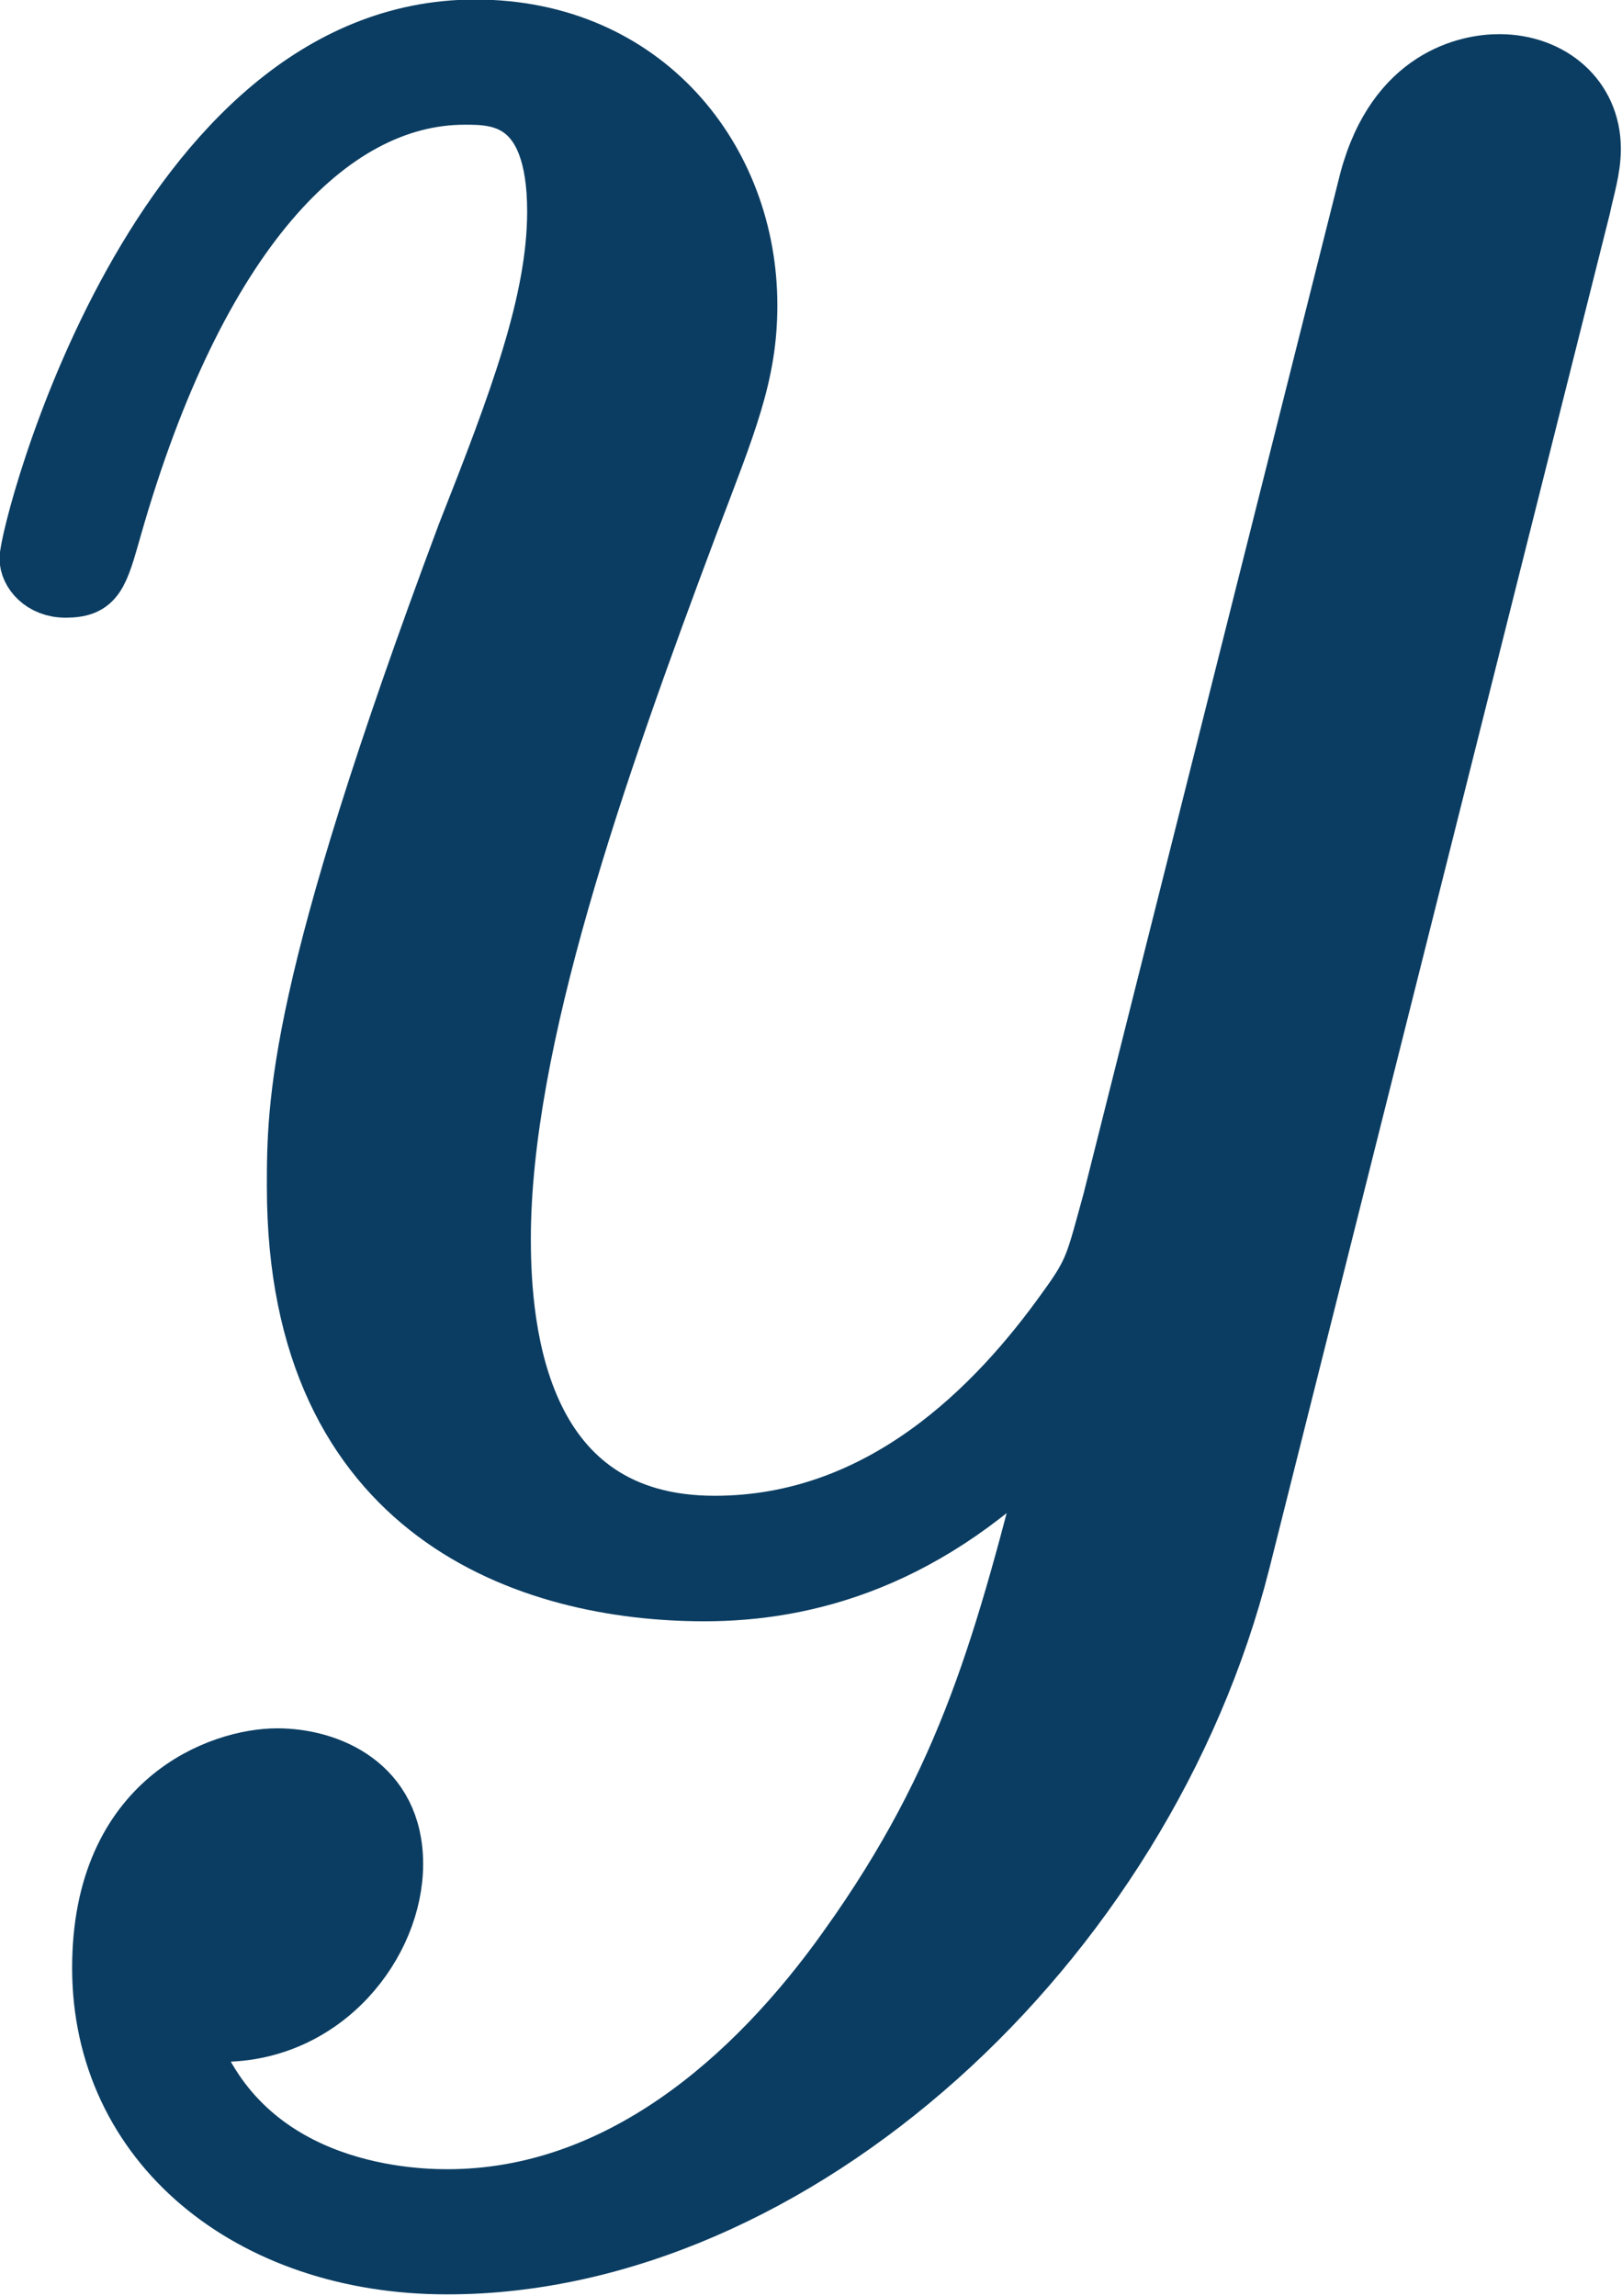 <?xml version="1.0" encoding="UTF-8" standalone="no"?>
<!-- Generated by CodeCogs with dvisvgm 3.0.3 -->

<svg
   xmlns:dc="http://purl.org/dc/elements/1.1/"
   xmlns:cc="http://creativecommons.org/ns#"
   xmlns:rdf="http://www.w3.org/1999/02/22-rdf-syntax-ns#"
   xmlns:svg="http://www.w3.org/2000/svg"
   xmlns="http://www.w3.org/2000/svg"
   xmlns:xlink="http://www.w3.org/1999/xlink"
   xmlns:sodipodi="http://sodipodi.sourceforge.net/DTD/sodipodi-0.dtd"
   xmlns:inkscape="http://www.inkscape.org/namespaces/inkscape"
   version="1.1"
   width="10.905pt"
   height="15.435pt"
   viewBox="-0.3 -0.253 10.905 15.435"
   id="svg8"
   sodipodi:docname="y.svg"
   inkscape:version="0.92.4 (5da689c313, 2019-01-14)">
  <sodipodi:namedview
     pagecolor="#ffffff"
     bordercolor="#666666"
     borderopacity="1"
     objecttolerance="10"
     gridtolerance="10"
     guidetolerance="10"
     inkscape:pageopacity="0"
     inkscape:pageshadow="2"
     inkscape:window-width="1920"
     inkscape:window-height="981"
     id="namedview10"
     showgrid="false"
     inkscape:zoom="23.506166"
     inkscape:cx="-12.957791"
     inkscape:cy="12.92382"
     inkscape:window-x="-11"
     inkscape:window-y="-11"
     inkscape:window-maximized="1"
     inkscape:current-layer="svg8"
     fit-margin-top="0"
     fit-margin-left="0"
     fit-margin-right="0"
     fit-margin-bottom="0" />
  <defs
     id="defs3">
    <path
       id="g0-121"
       d="m 5.434,2.314 c -0.558,0.785 -1.364,1.488 -2.376,1.488 -0.248,0 -1.24,-0.041 -1.55,-0.992 0.062,0.021 0.165,0.021 0.207,0.021 0.62,0 1.033,-0.537 1.033,-1.012 0,-0.475 -0.393,-0.641 -0.703,-0.641 -0.331,0 -1.054,0.248 -1.054,1.26 0,1.054 0.888,1.777 2.066,1.777 2.066,0 4.153,-1.901 4.732,-4.194 l 2.025,-8.058 c 0.021,-0.103 0.062,-0.227 0.062,-0.351 0,-0.31 -0.248,-0.517 -0.558,-0.517 -0.186,0 -0.62,0.083 -0.785,0.703 L 7.005,-2.128 c -0.103,0.372 -0.103,0.413 -0.269,0.641 -0.413,0.579 -1.095,1.281 -2.087,1.281 -1.157,0 -1.26,-1.136 -1.26,-1.694 0,-1.178 0.558,-2.769 1.116,-4.256 0.227,-0.599 0.351,-0.888 0.351,-1.302 0,-0.868 -0.62,-1.653 -1.632,-1.653 -1.901,0 -2.665,2.996 -2.665,3.161 0,0.083 0.083,0.186 0.227,0.186 0.186,0 0.207,-0.083 0.289,-0.372 0.496,-1.736 1.281,-2.562 2.087,-2.562 0.186,0 0.537,0 0.537,0.682 0,0.537 -0.227,1.136 -0.537,1.922 -1.012,2.707 -1.012,3.389 -1.012,3.885 0,1.963 1.405,2.418 2.438,2.418 0.599,0 1.343,-0.186 2.066,-0.95 l 0.021,0.021 C 6.364,0.496 6.157,1.302 5.434,2.314 Z"
       inkscape:connector-curvature="0" />
  </defs>
  <g
     id="g816"
     transform="matrix(1.43,0,0,1.43,-0.585,-6.184)"
     style="stroke:#0b3d62;stroke-width:0.262;stroke-miterlimit:4;stroke-dasharray:none;stroke-opacity:1">
    <g
       style="fill:#0b3d62;fill-opacity:1;stroke:#0b3d62;stroke-width:0.332;stroke-miterlimit:4;stroke-dasharray:none;stroke-opacity:1"
       transform="matrix(0.79,0,0,0.79,-55.994,-42.832)"
       id="page1">
      <use
         height="100%"
         width="100%"
         style="fill:#0b3d62;fill-opacity:1;stroke:#0b3d62;stroke-width:0.332;stroke-miterlimit:4;stroke-dasharray:none;stroke-opacity:1"
         id="use5"
         xlink:href="#g0-121"
         y="68.742"
         x="70.735" />
    </g>
  </g>
</svg>
